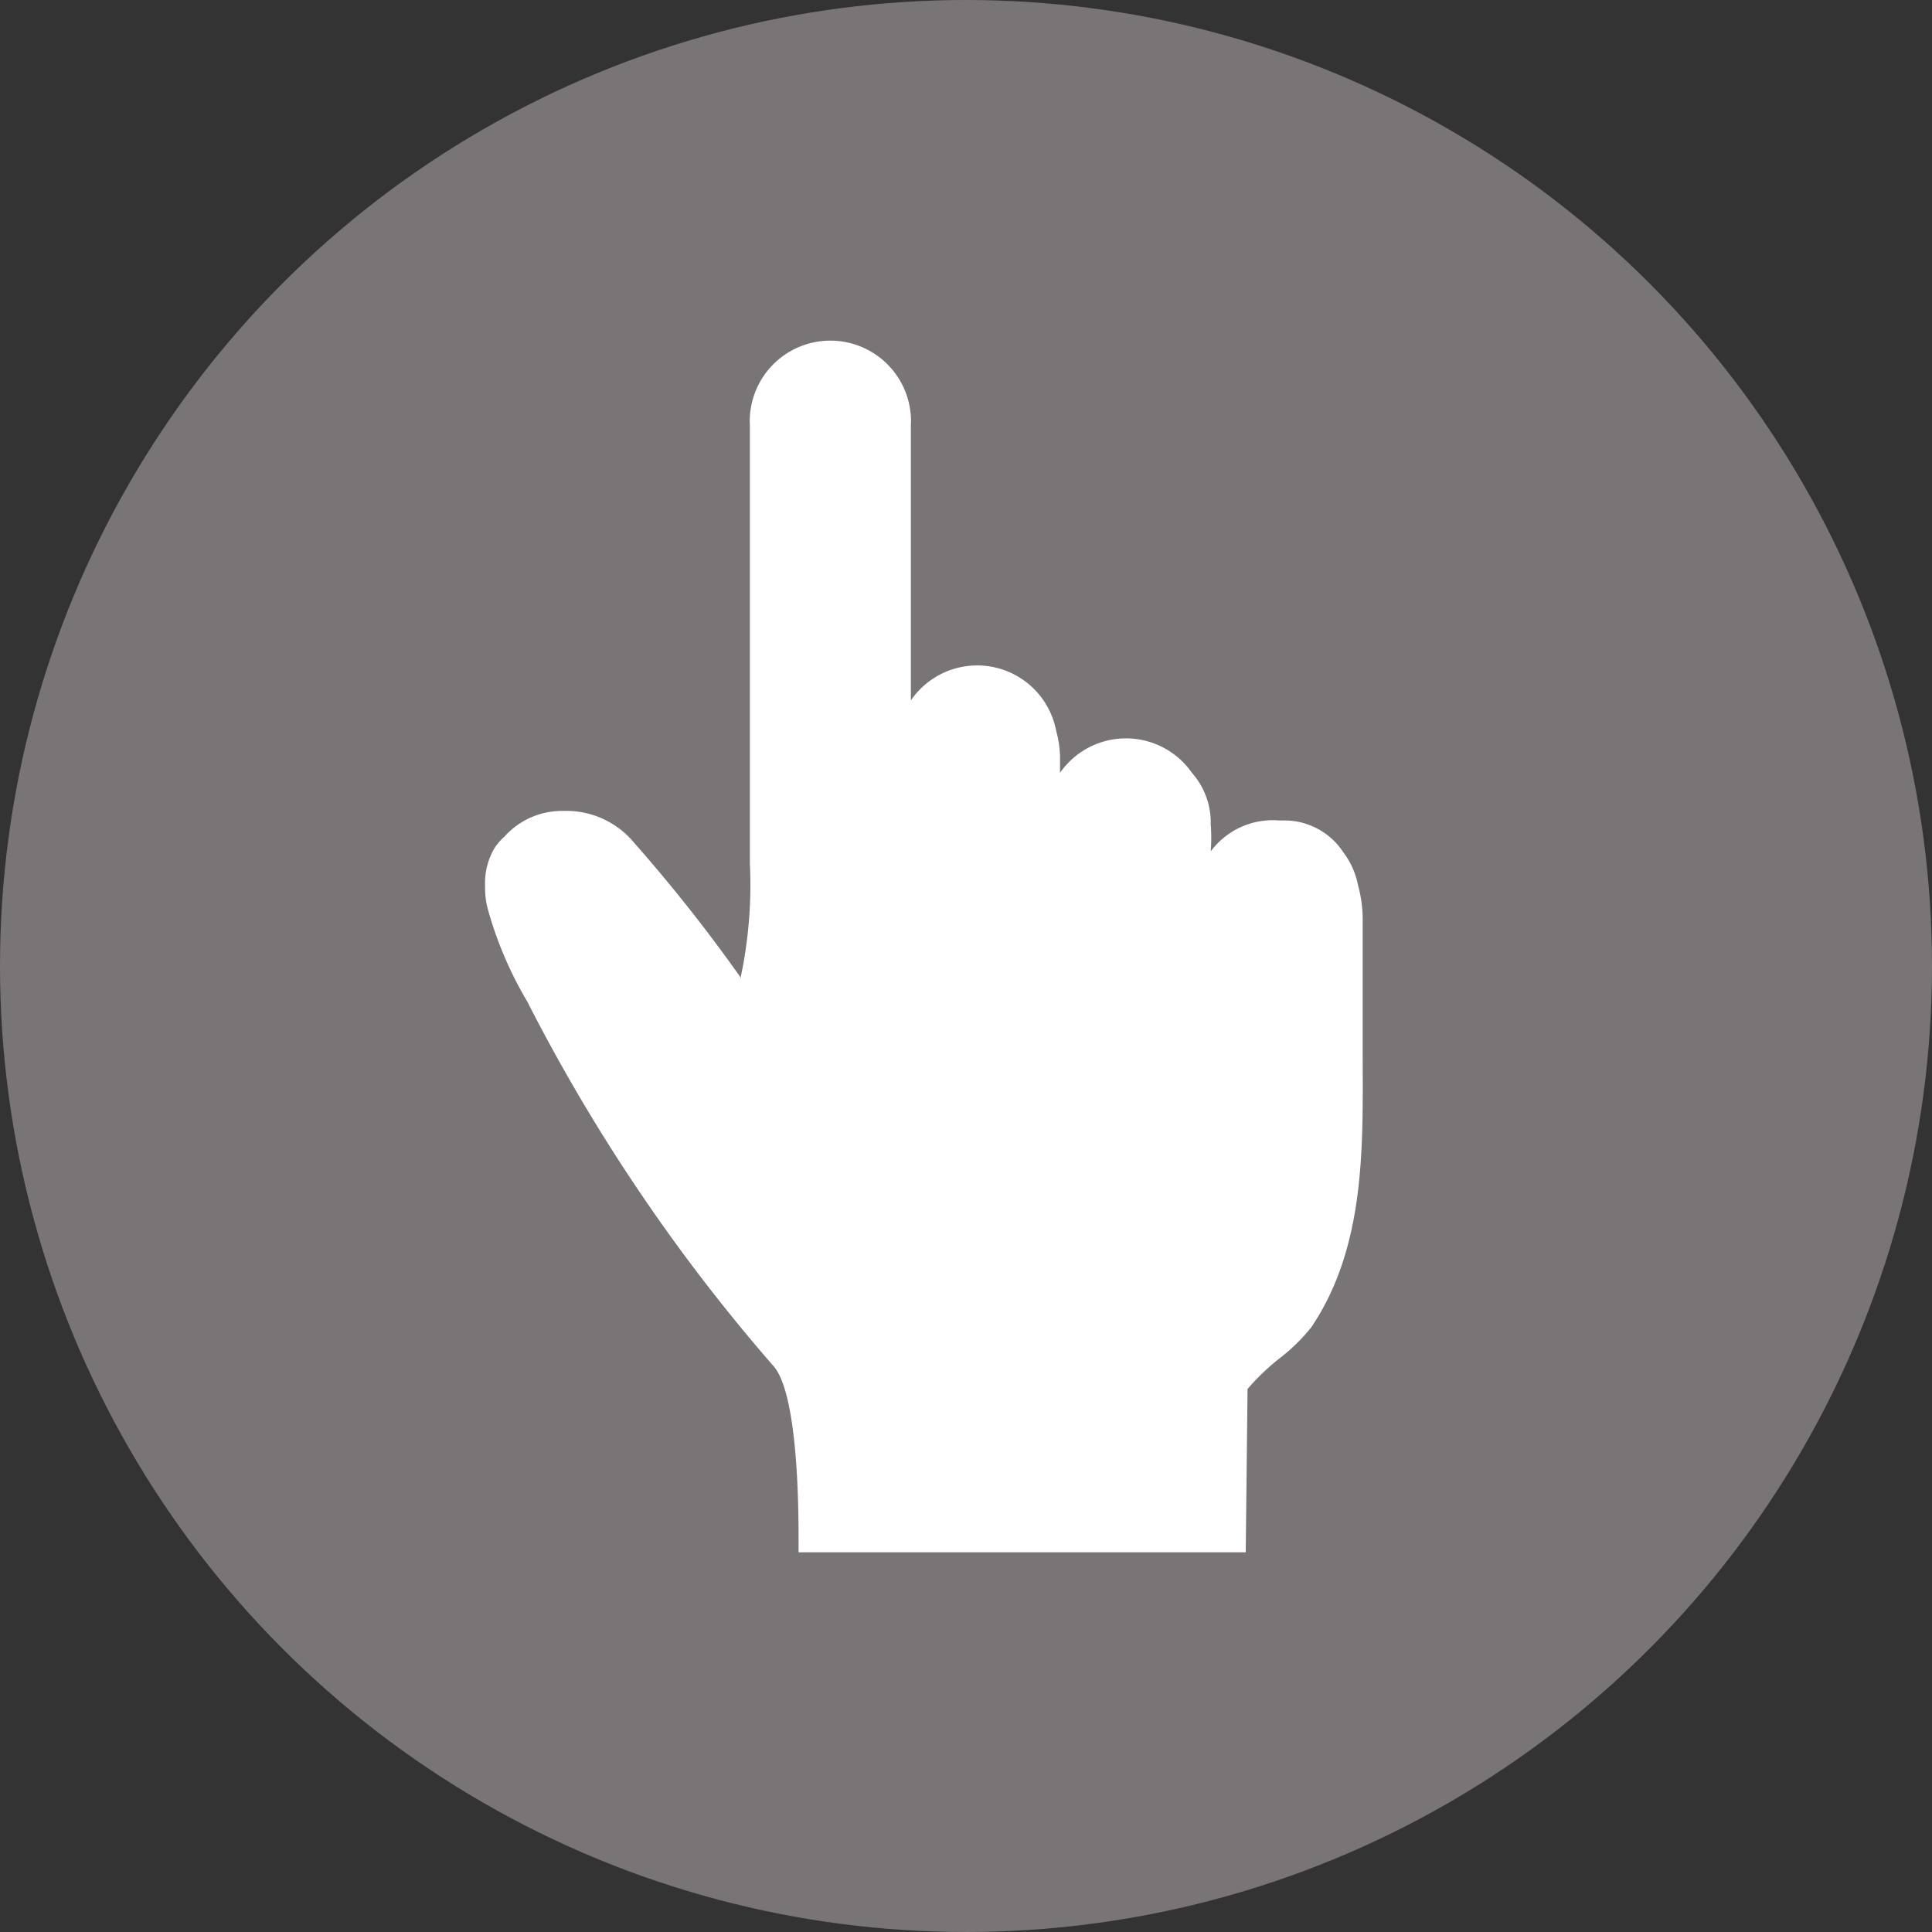 <svg xmlns="http://www.w3.org/2000/svg" width="75" height="75" viewBox="0 0 75 75"><rect x="0" y="0" width="75" height="75" fill="#333333" stroke="none"/><title>Contribute icon</title><circle cx="37.5" cy="37.5" r="37.5" fill="#797476"/><path d="M31 60.26h17.36v-.08l.07-6.26a8.85 8.85 0 0 1 1.23-1.18 7.17 7.17 0 0 0 1.24-1.21c2.15-3.18 2-7.16 2-10.66v-5.23a5.12 5.12 0 0 0-.18-1.27 3.09 3.09 0 0 0-.57-1.28 2.73 2.73 0 0 0-2.32-1.24h-.18a3 3 0 0 0-2.65 1.2 6.68 6.68 0 0 0 0-1.05 2.91 2.91 0 0 0-.73-2 3.12 3.12 0 0 0-5.12 0v-.63a4 4 0 0 0-.15-1 3.12 3.12 0 0 0-5.64-1.18v-10.66a3.13 3.13 0 1 0-6.25 0v17a17.25 17.25 0 0 1-.37 4.47v-.07a61.83 61.83 0 0 0-4.12-5.21 3.42 3.42 0 0 0-2.76-1.24 3 3 0 0 0-2.28 1 2 2 0 0 0-.45.56 2.72 2.72 0 0 0-.3 1.36v.07a3.15 3.15 0 0 0 .12.87 14.72 14.72 0 0 0 1.53 3.56l.08.16a69.81 69.81 0 0 0 9.44 13.94c.95 1 1 5.27 1 6.69v.57z" fill="#fff"/></svg>